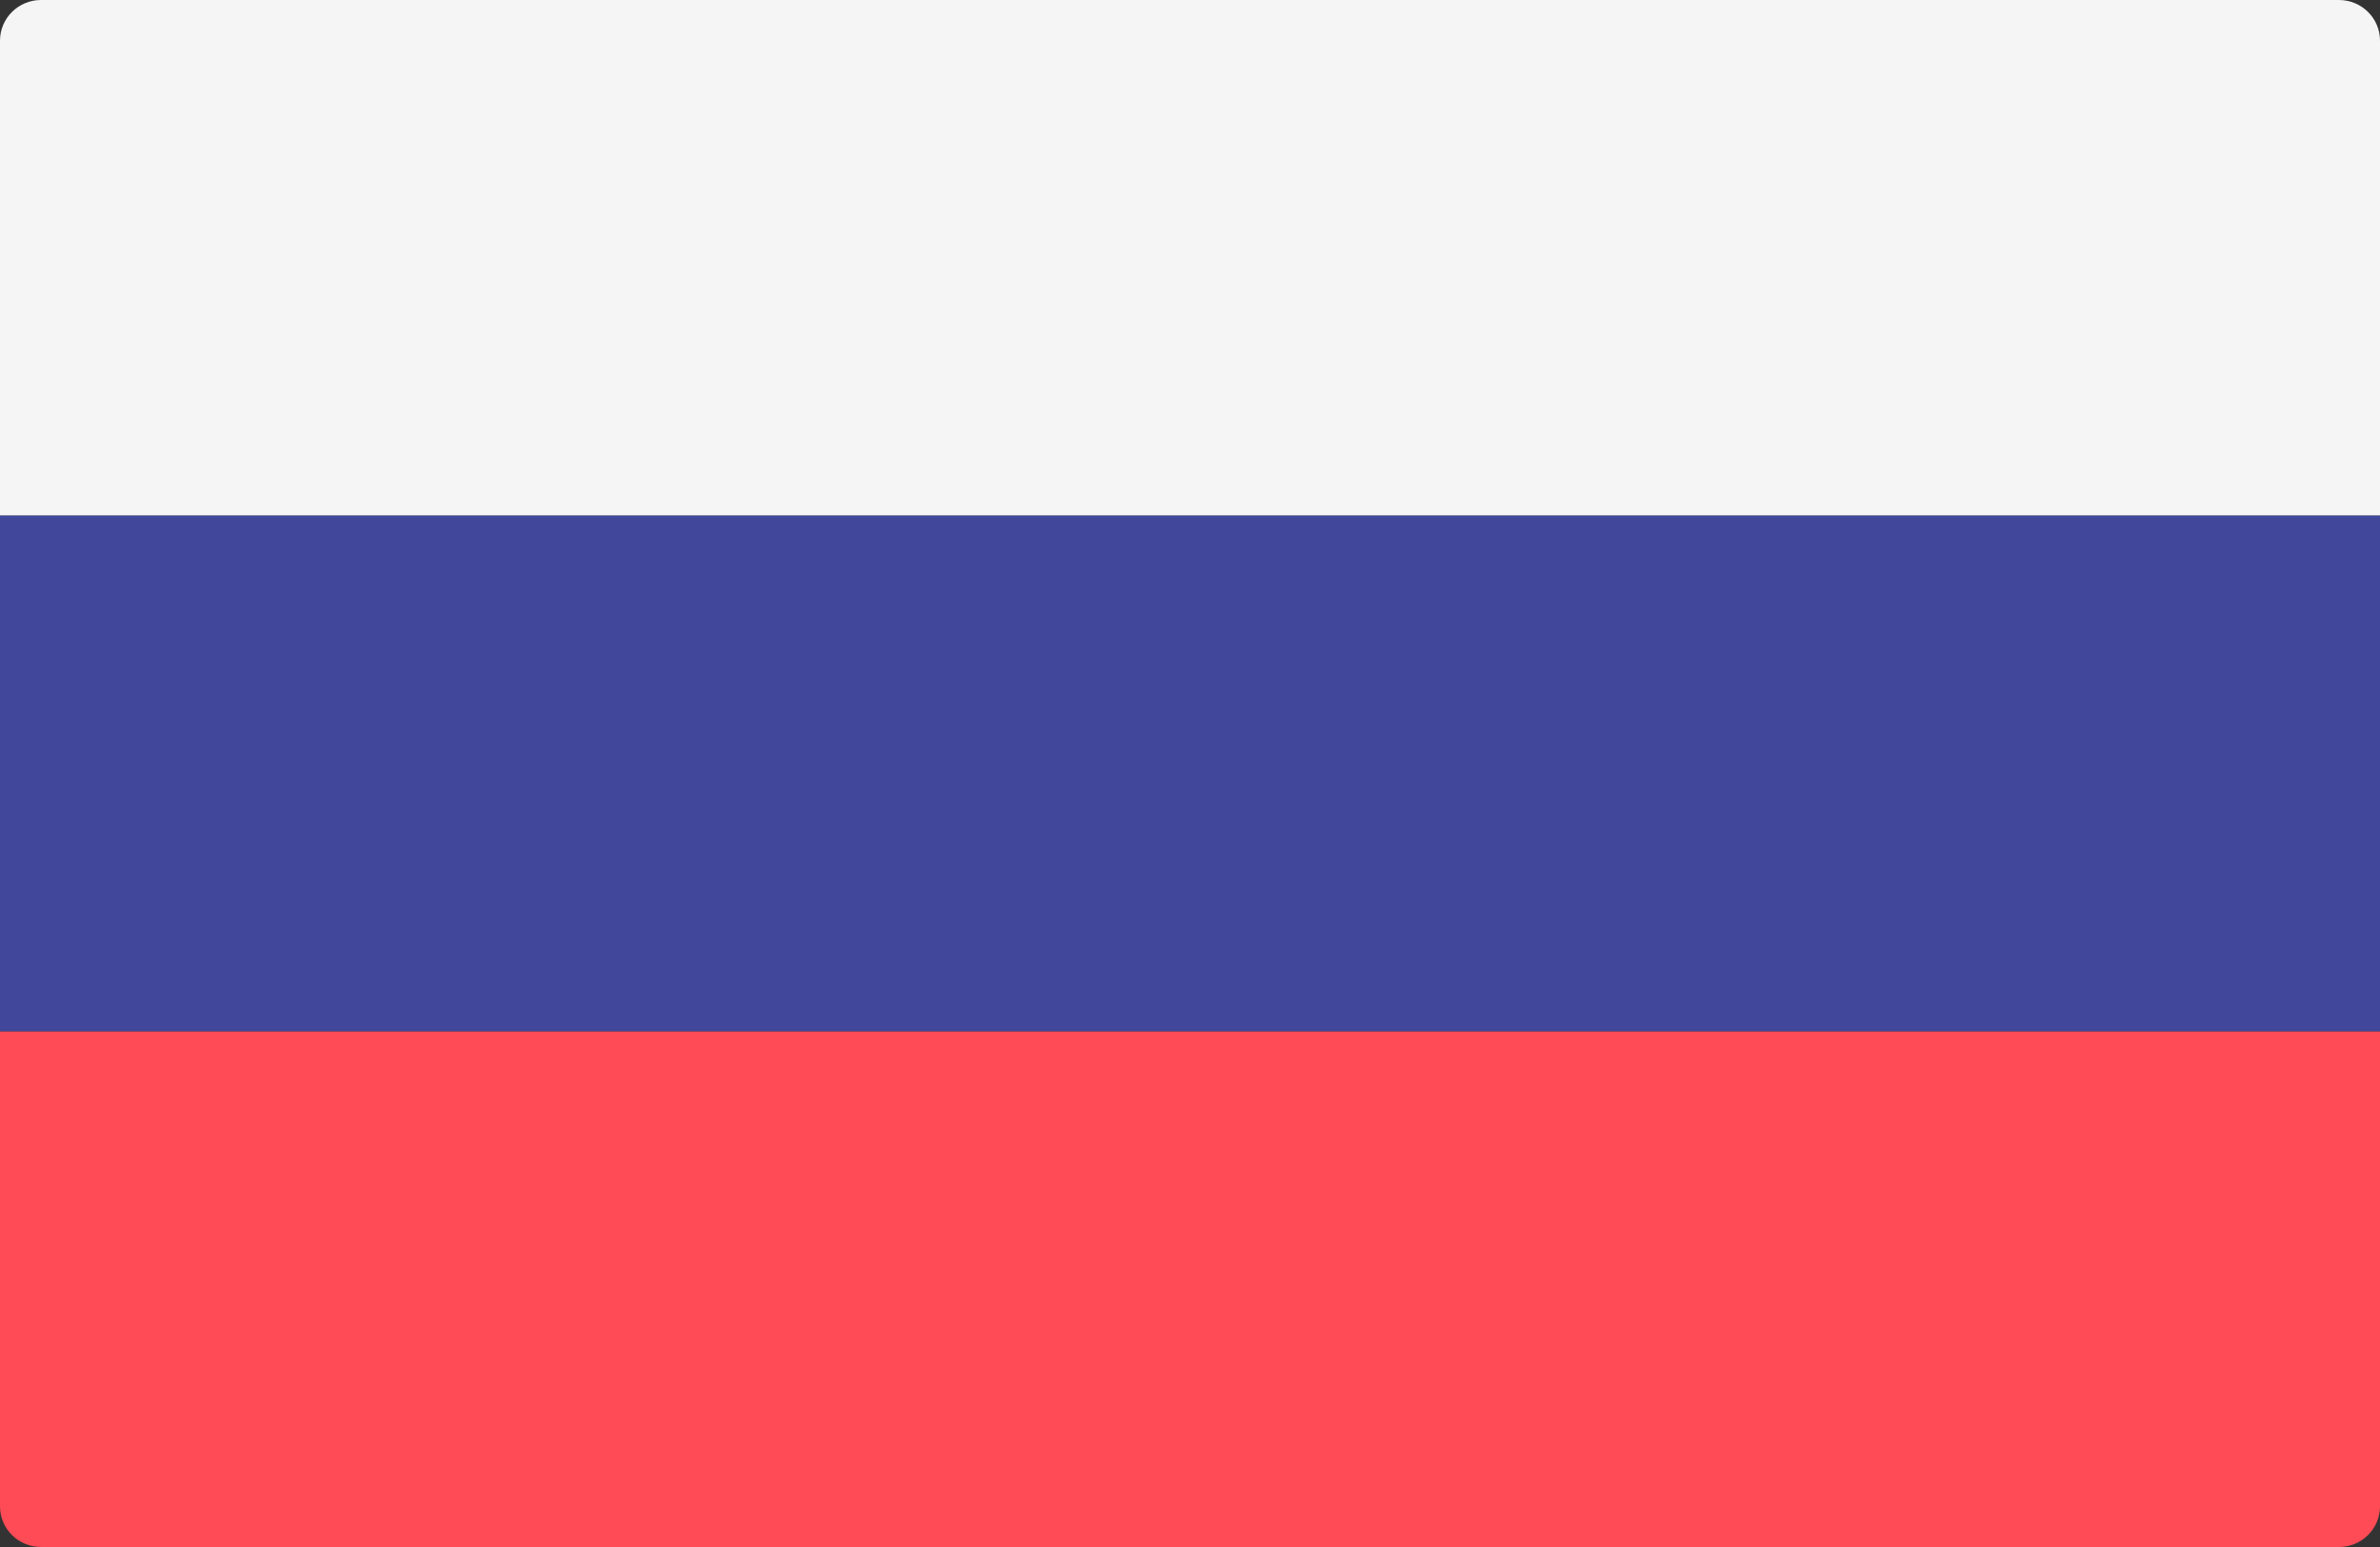 <svg width="20" height="13" viewBox="0 0 20 13" role="img" aria-label="Флаг России." focusable="false" fill="none" xmlns="http://www.w3.org/2000/svg">
<rect x="0" y="0" width="20" height="13" fill="#333333" stroke="none"/>
<path d="M20 4.333H0V0.342C0 0.153 0.154 0 0.345 0H19.655C19.846 0 20 0.153 20 0.342L20 4.333Z" fill="#F5F5F5"/>
<path d="M19.655 13H0.345C0.154 13 0 12.847 0 12.658V8.667H20V12.658C20 12.847 19.846 13 19.655 13Z" fill="#FF4B55"/>
<path d="M20 4.333H0V8.666H20V4.333Z" fill="#41479B"/>
</svg>
